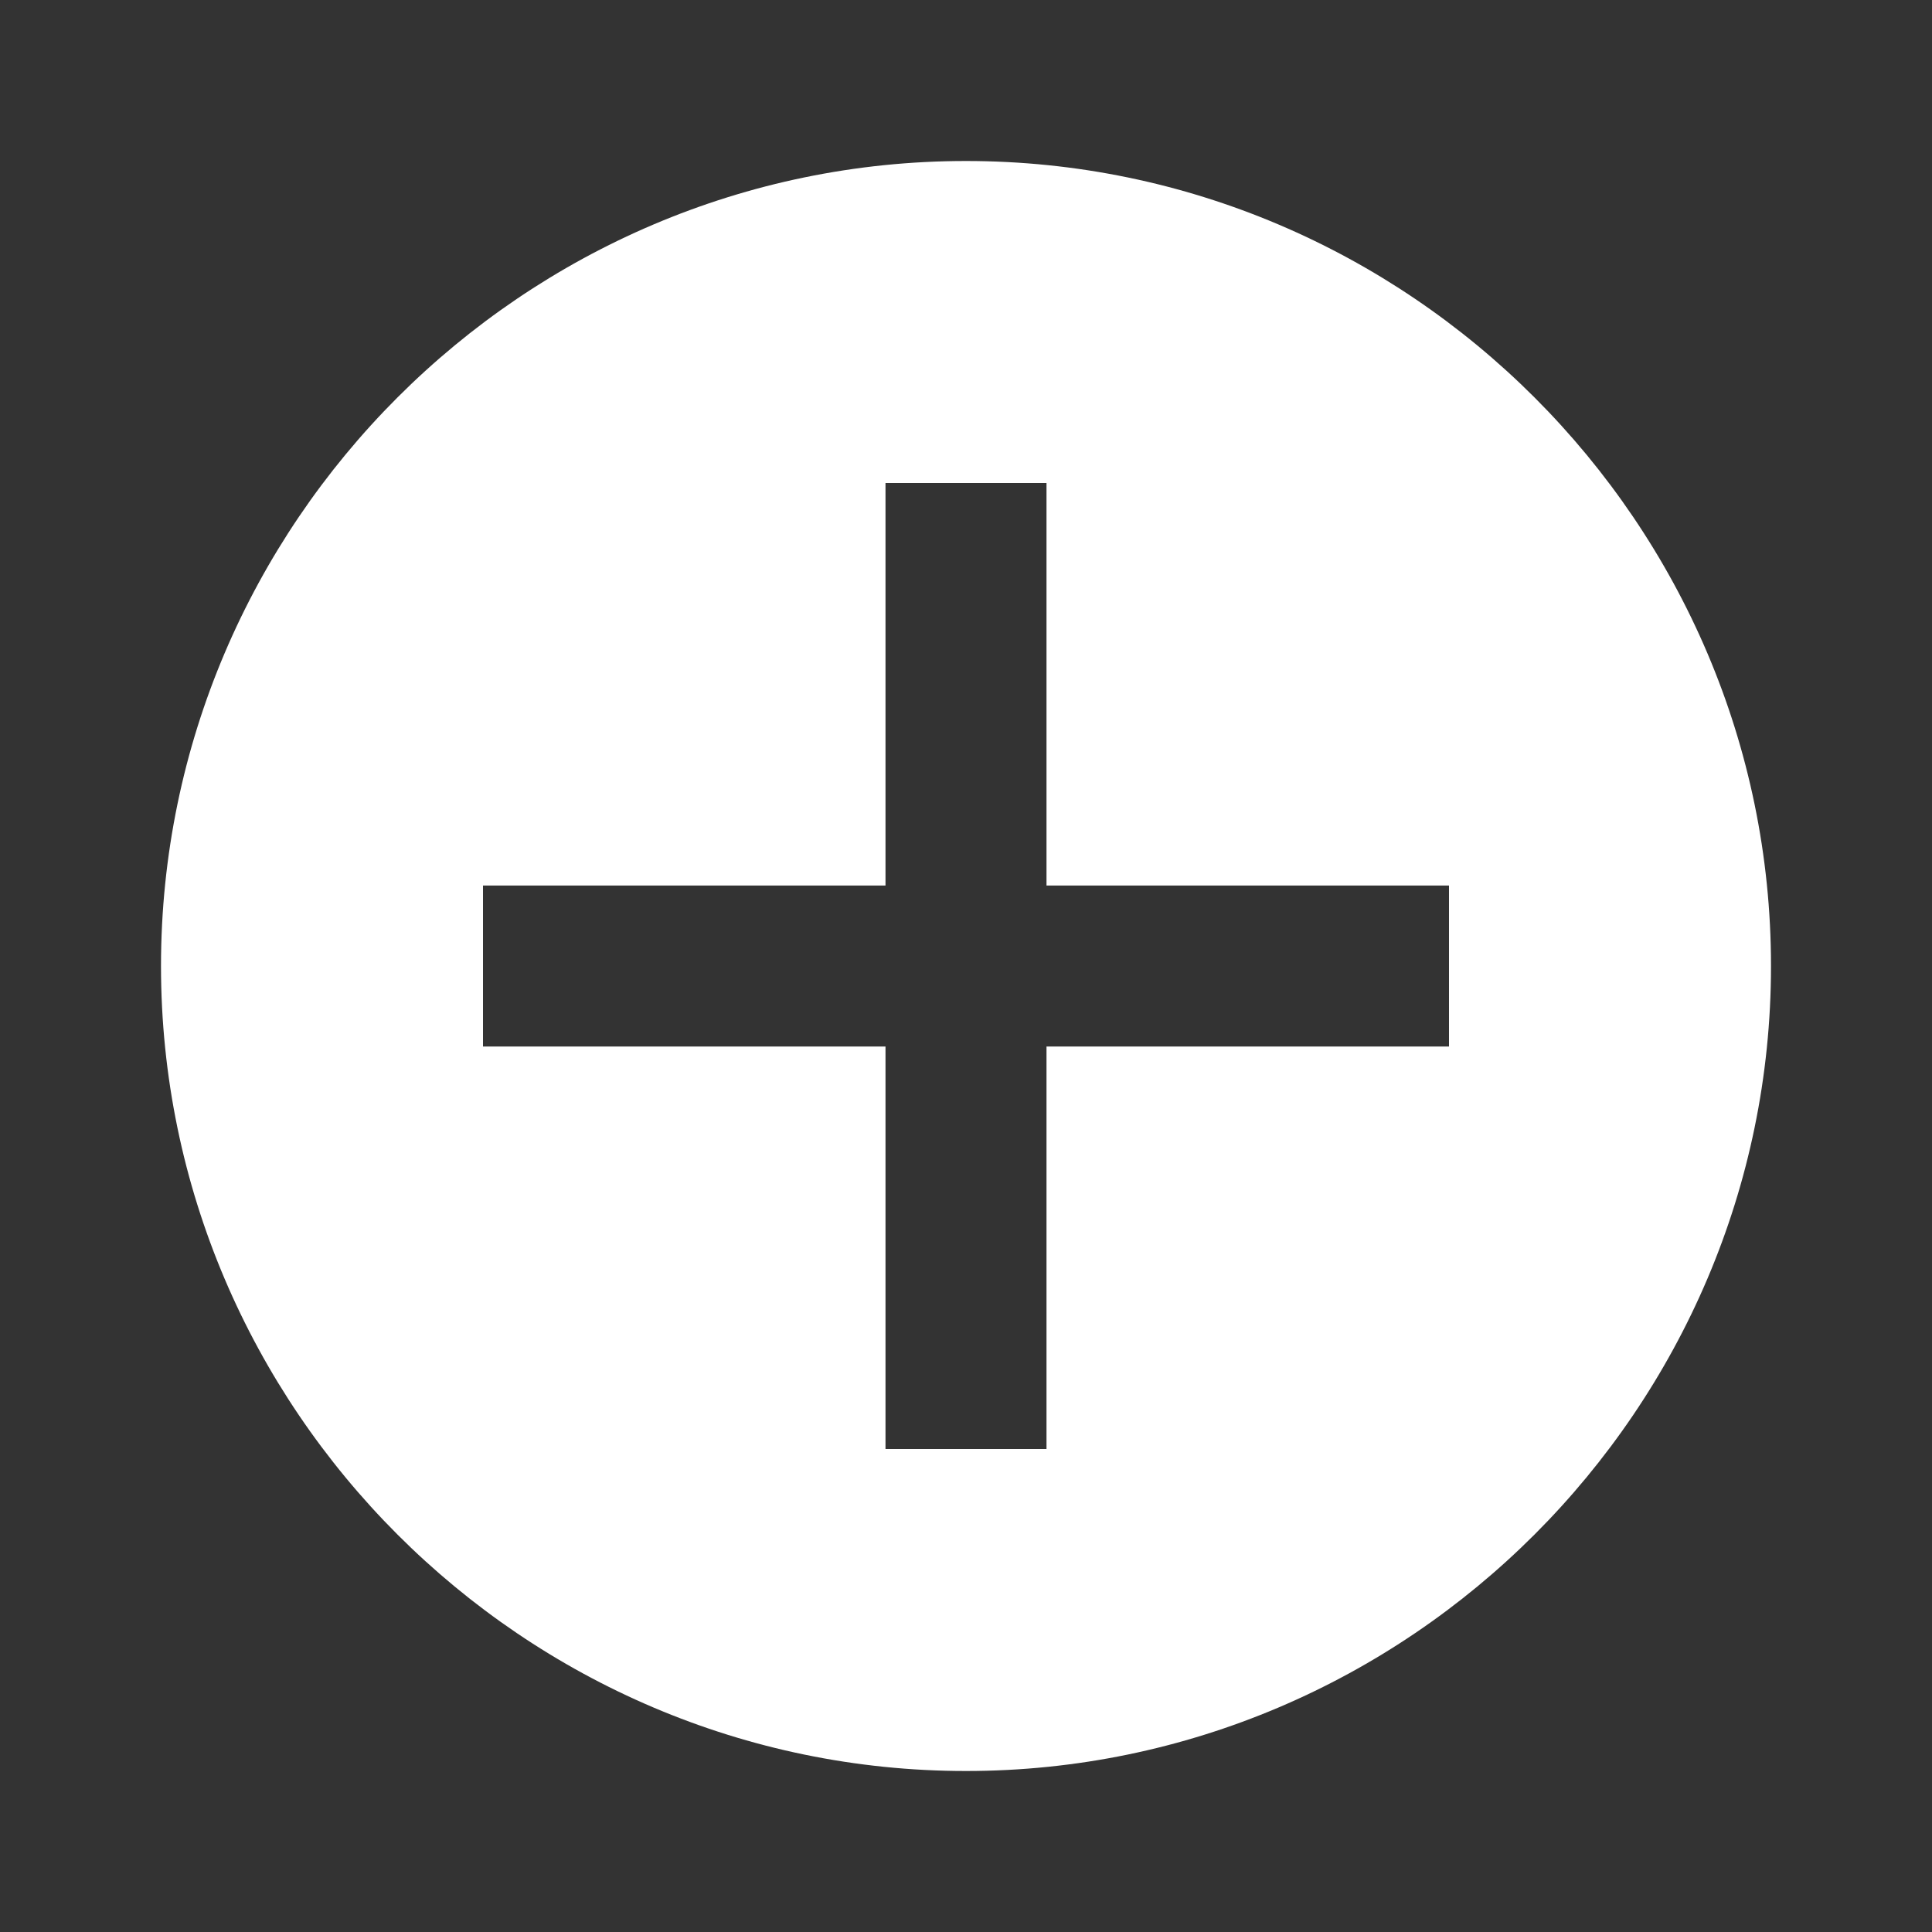 <?xml version="1.0" encoding="utf-8"?>
<!-- Generator: Adobe Illustrator 19.0.0, SVG Export Plug-In . SVG Version: 6.00 Build 0)  -->
<svg version="1.1" xmlns="http://www.w3.org/2000/svg" xmlns:xlink="http://www.w3.org/1999/xlink" x="0px" y="0px"
	 viewBox="-3 5 24 24" style="enable-background:new -3 5 24 24;" xml:space="preserve">
<rect x="-3" y="5" width="24" height="24" fill="#333333" stroke="none"/>
<style type="text/css">
	.st0{fill:#FFFFFF;}
	.st1{display:none;}
	.st2{display:inline;fill:#FFFFFF;}
</style>
<g id="Capa_1">
	<path class="st0" d="M9,7C3.5,7-1,11.5-1,17S3.5,27,9,27s10-4.5,10-10S14.5,7,9,7z M15,18h-5v5H8v-5H3v-2h5v-5h2v5h5V18z"/>
</g>
<g id="Capa_2" class="st1">
	<polygon class="st2" points="14,16 10,16 10,12 8,12 8,16 4,16 4,18 8,18 8,22 10,22 10,18 14,18 	"/>
</g>
</svg>